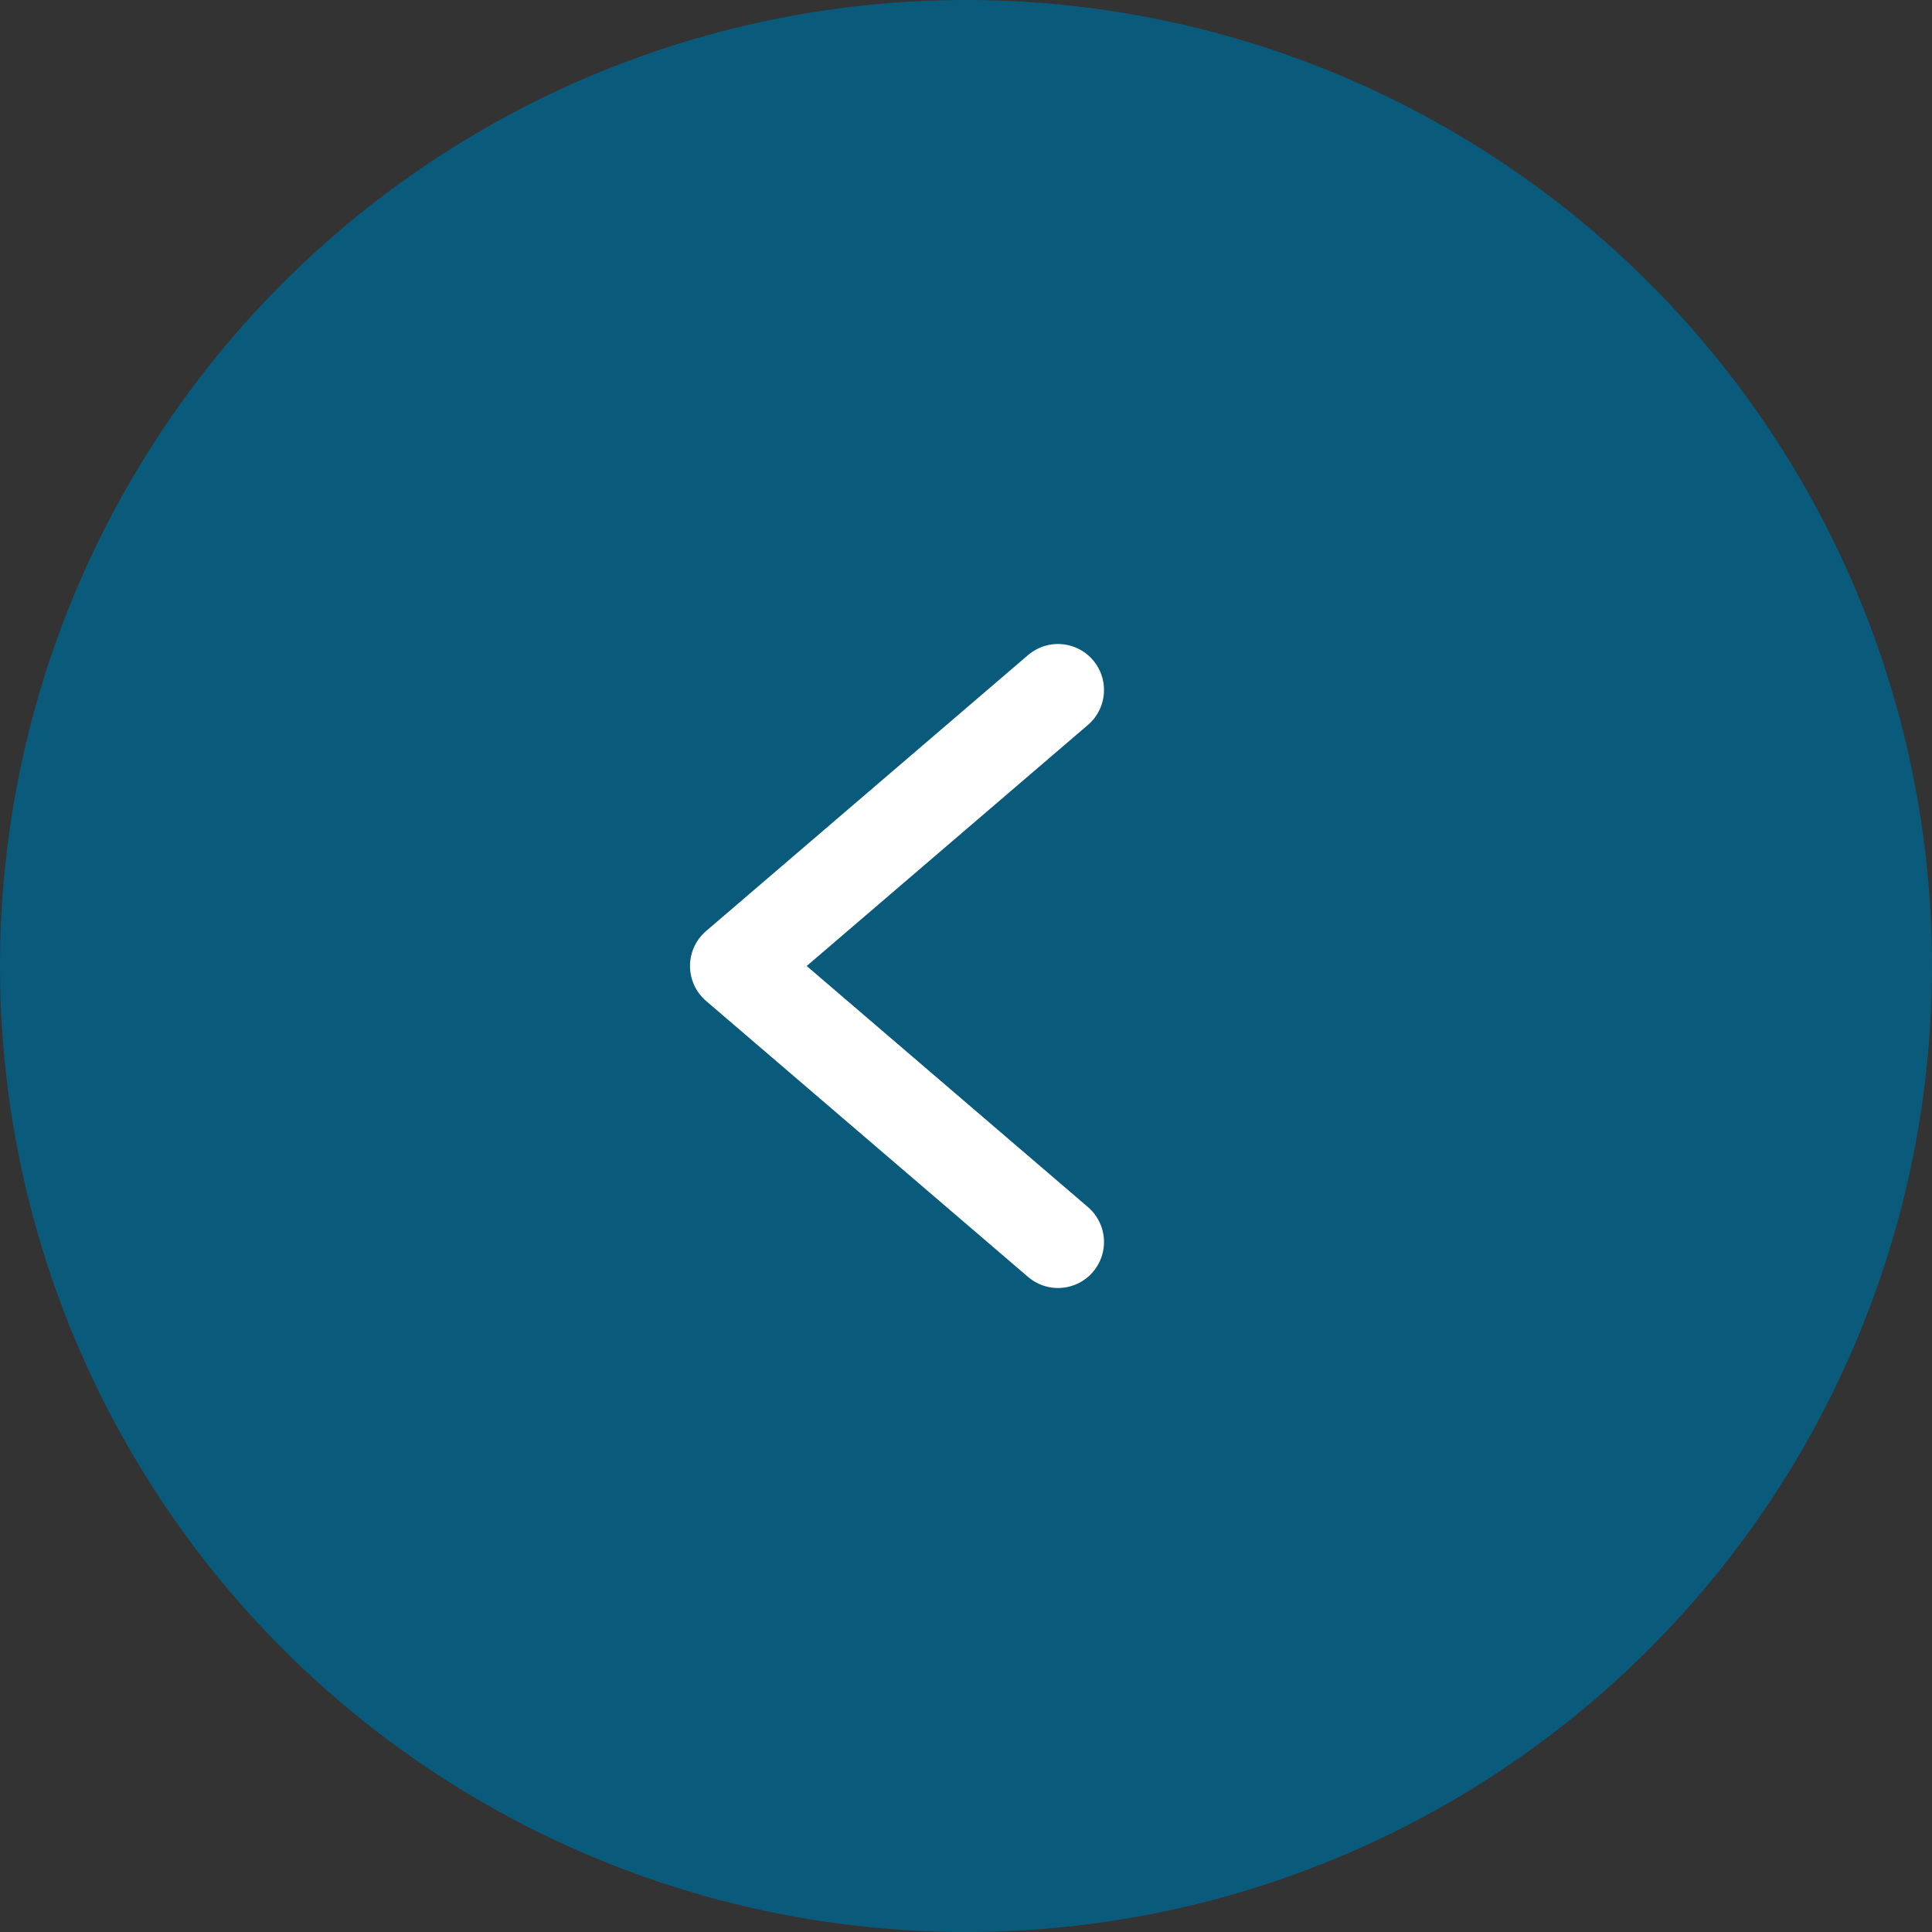 <svg width="42" height="42" viewBox="0 0 42 42" fill="none" xmlns="http://www.w3.org/2000/svg">
<rect x="0" y="0" width="42" height="42" fill="#333333" stroke="none"/>
<circle r="21" transform="matrix(-1 0 0 1 21 21)" fill="#00648F" fill-opacity="0.8"/>
<path d="M23 15L16 21L23 27" stroke="white" stroke-width="2" stroke-linecap="round" stroke-linejoin="round"/>
</svg>
